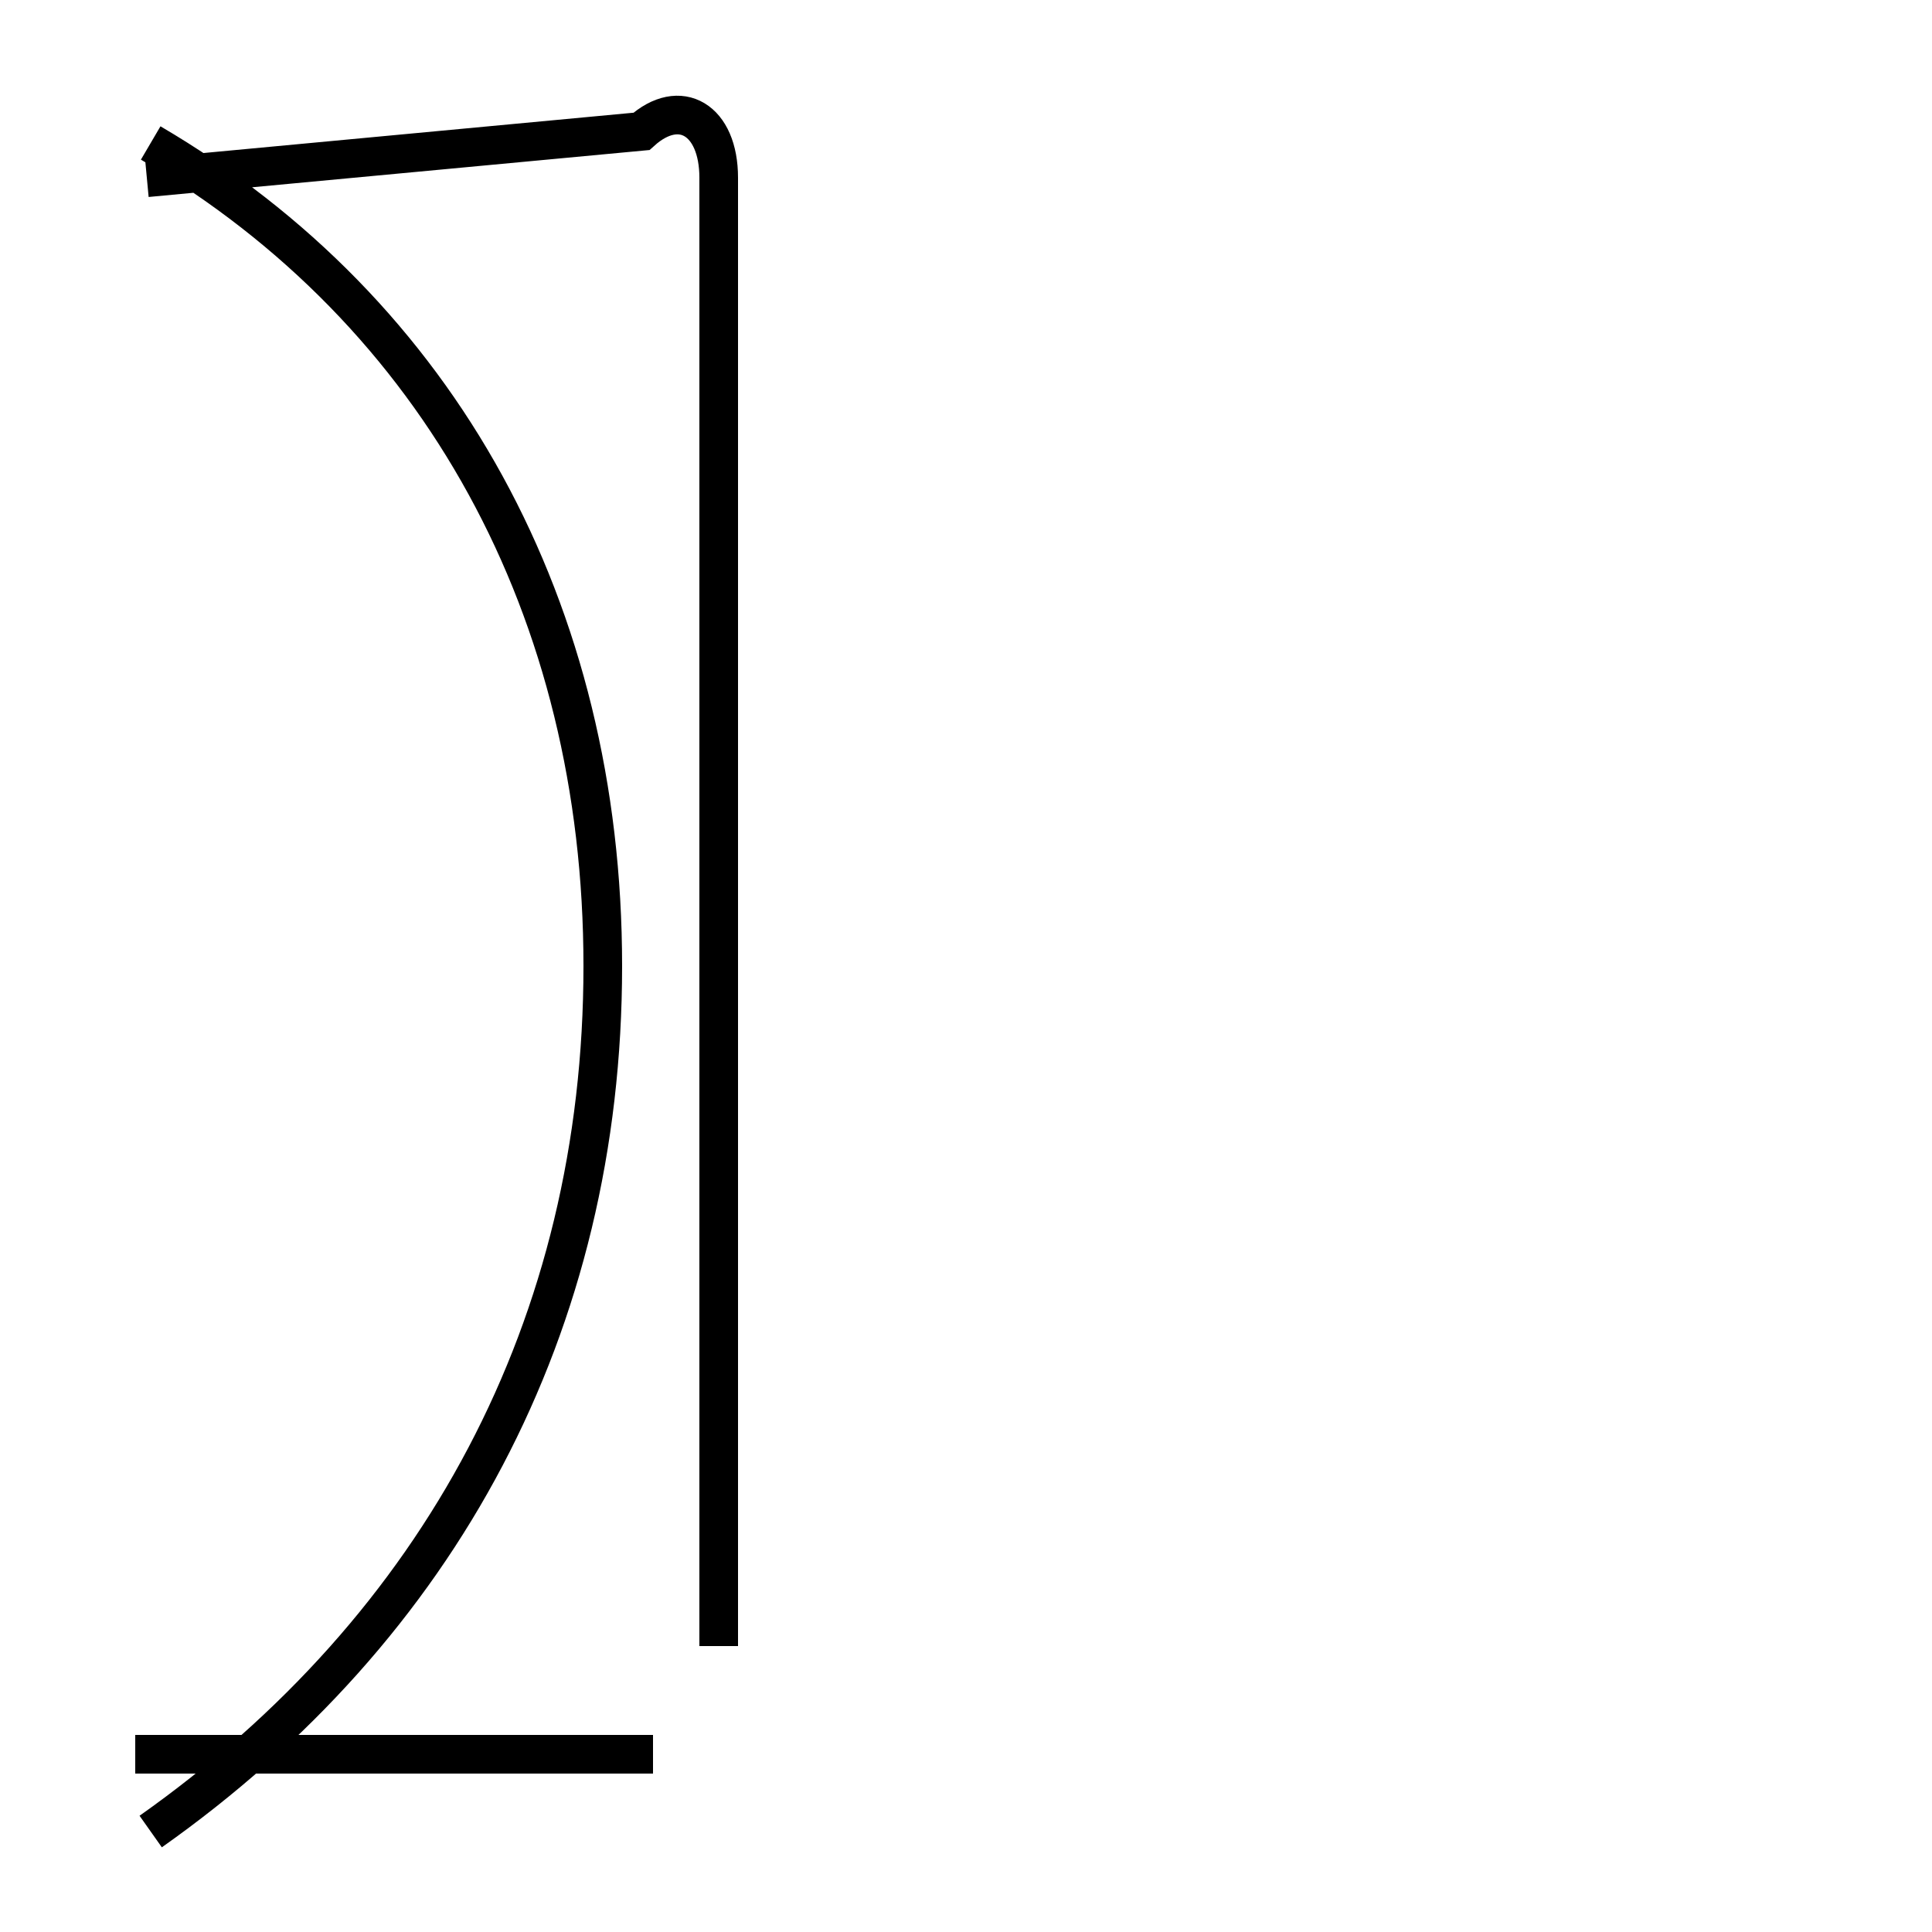<?xml version='1.0' encoding='utf8'?>
<svg viewBox="0.0 -6.0 50.0 50.0" version="1.1" xmlns="http://www.w3.org/2000/svg">
<rect x="0.0" y="-6.0" width="50.0" height="50.0" fill="#808080" stroke="none"/>
<rect x="-1000" y="-1000" width="2000" height="2000" stroke="white" fill="white"/>
<g style="fill:white;stroke:#000000;  stroke-width:1">
<path d="M 3.9 3.4 C 11.4 -1.9 15.6 -9.7 15.6 -19.0 C 15.6 -28.2 11.4 -35.9 3.9 -40.3 M 16.9 1.4 L 3.5 1.4 M 18.6 -1.4 L 18.6 -39.4 C 18.6 -40.9 17.6 -41.5 16.6 -40.6 L 3.8 -39.4" transform="translate(0.0 38.0)" />
</g>
</svg>